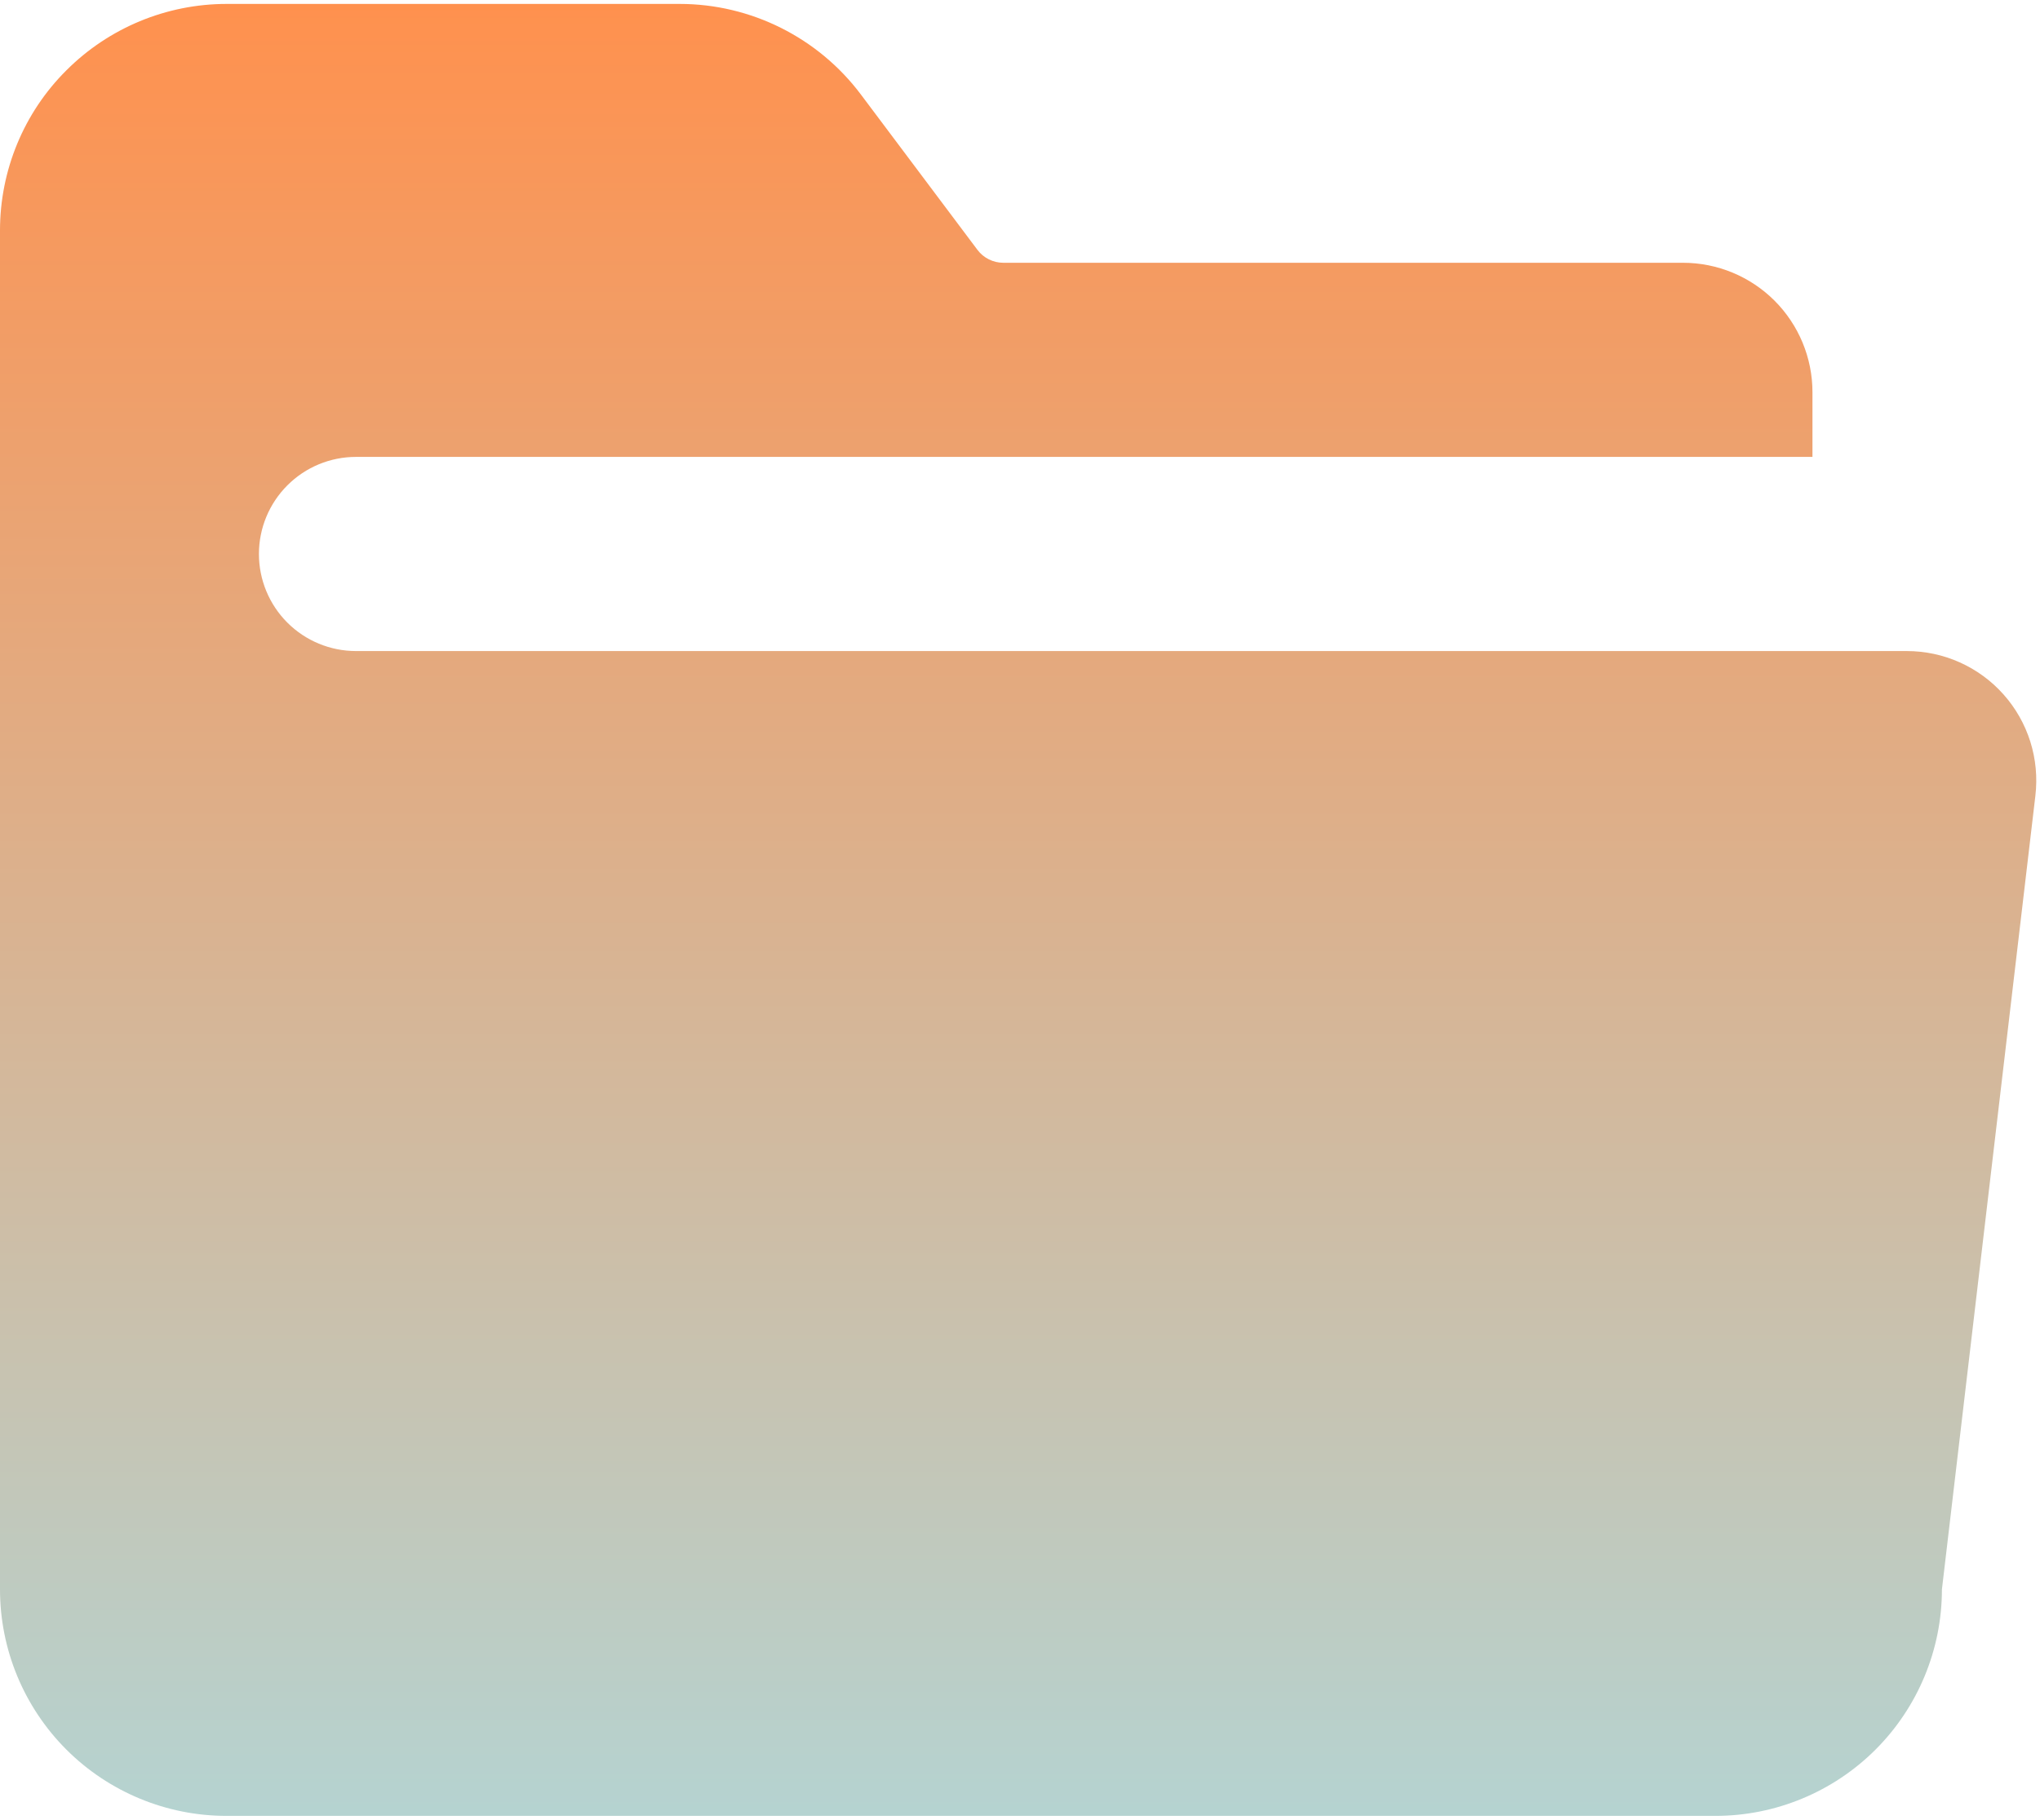 <svg width="65" height="58" viewBox="0 0 65 58" fill="none" xmlns="http://www.w3.org/2000/svg">
<path d="M2.116 2.241C3.469 0.887 5.305 0.126 7.219 0.125H21.656C23.925 0.125 26.07 1.198 27.431 3.013L31.144 7.963C31.24 8.091 31.364 8.195 31.508 8.266C31.651 8.338 31.809 8.375 31.969 8.375H53.625C54.719 8.375 55.768 8.81 56.542 9.583C57.315 10.357 57.75 11.406 57.75 12.5V14.562H11.344C10.523 14.562 9.736 14.888 9.156 15.469C8.576 16.049 8.25 16.836 8.25 17.656C8.25 18.477 8.576 19.264 9.156 19.844C9.736 20.424 10.523 20.75 11.344 20.75H60.753C61.336 20.75 61.912 20.872 62.444 21.111C62.975 21.349 63.451 21.698 63.838 22.133C64.225 22.568 64.516 23.081 64.691 23.636C64.866 24.192 64.921 24.779 64.853 25.358L61.875 50.656C61.875 52.571 61.114 54.407 59.761 55.761C58.407 57.114 56.571 57.875 54.656 57.875H7.219C5.304 57.875 3.468 57.114 2.114 55.761C0.761 54.407 0 52.571 0 50.656L0 7.344C0 5.43 0.759 3.59 2.116 2.241Z" fill="url(#paint0_linear_306_1036)"/>
<defs>
<linearGradient id="paint0_linear_306_1036" x1="32.441" y1="0.125" x2="32.441" y2="57.875" gradientUnits="userSpaceOnUse">
<stop stop-color="#FF914E"/>
<stop offset="1" stop-color="#B5D3D1"/>
</linearGradient>
</defs>
</svg>
